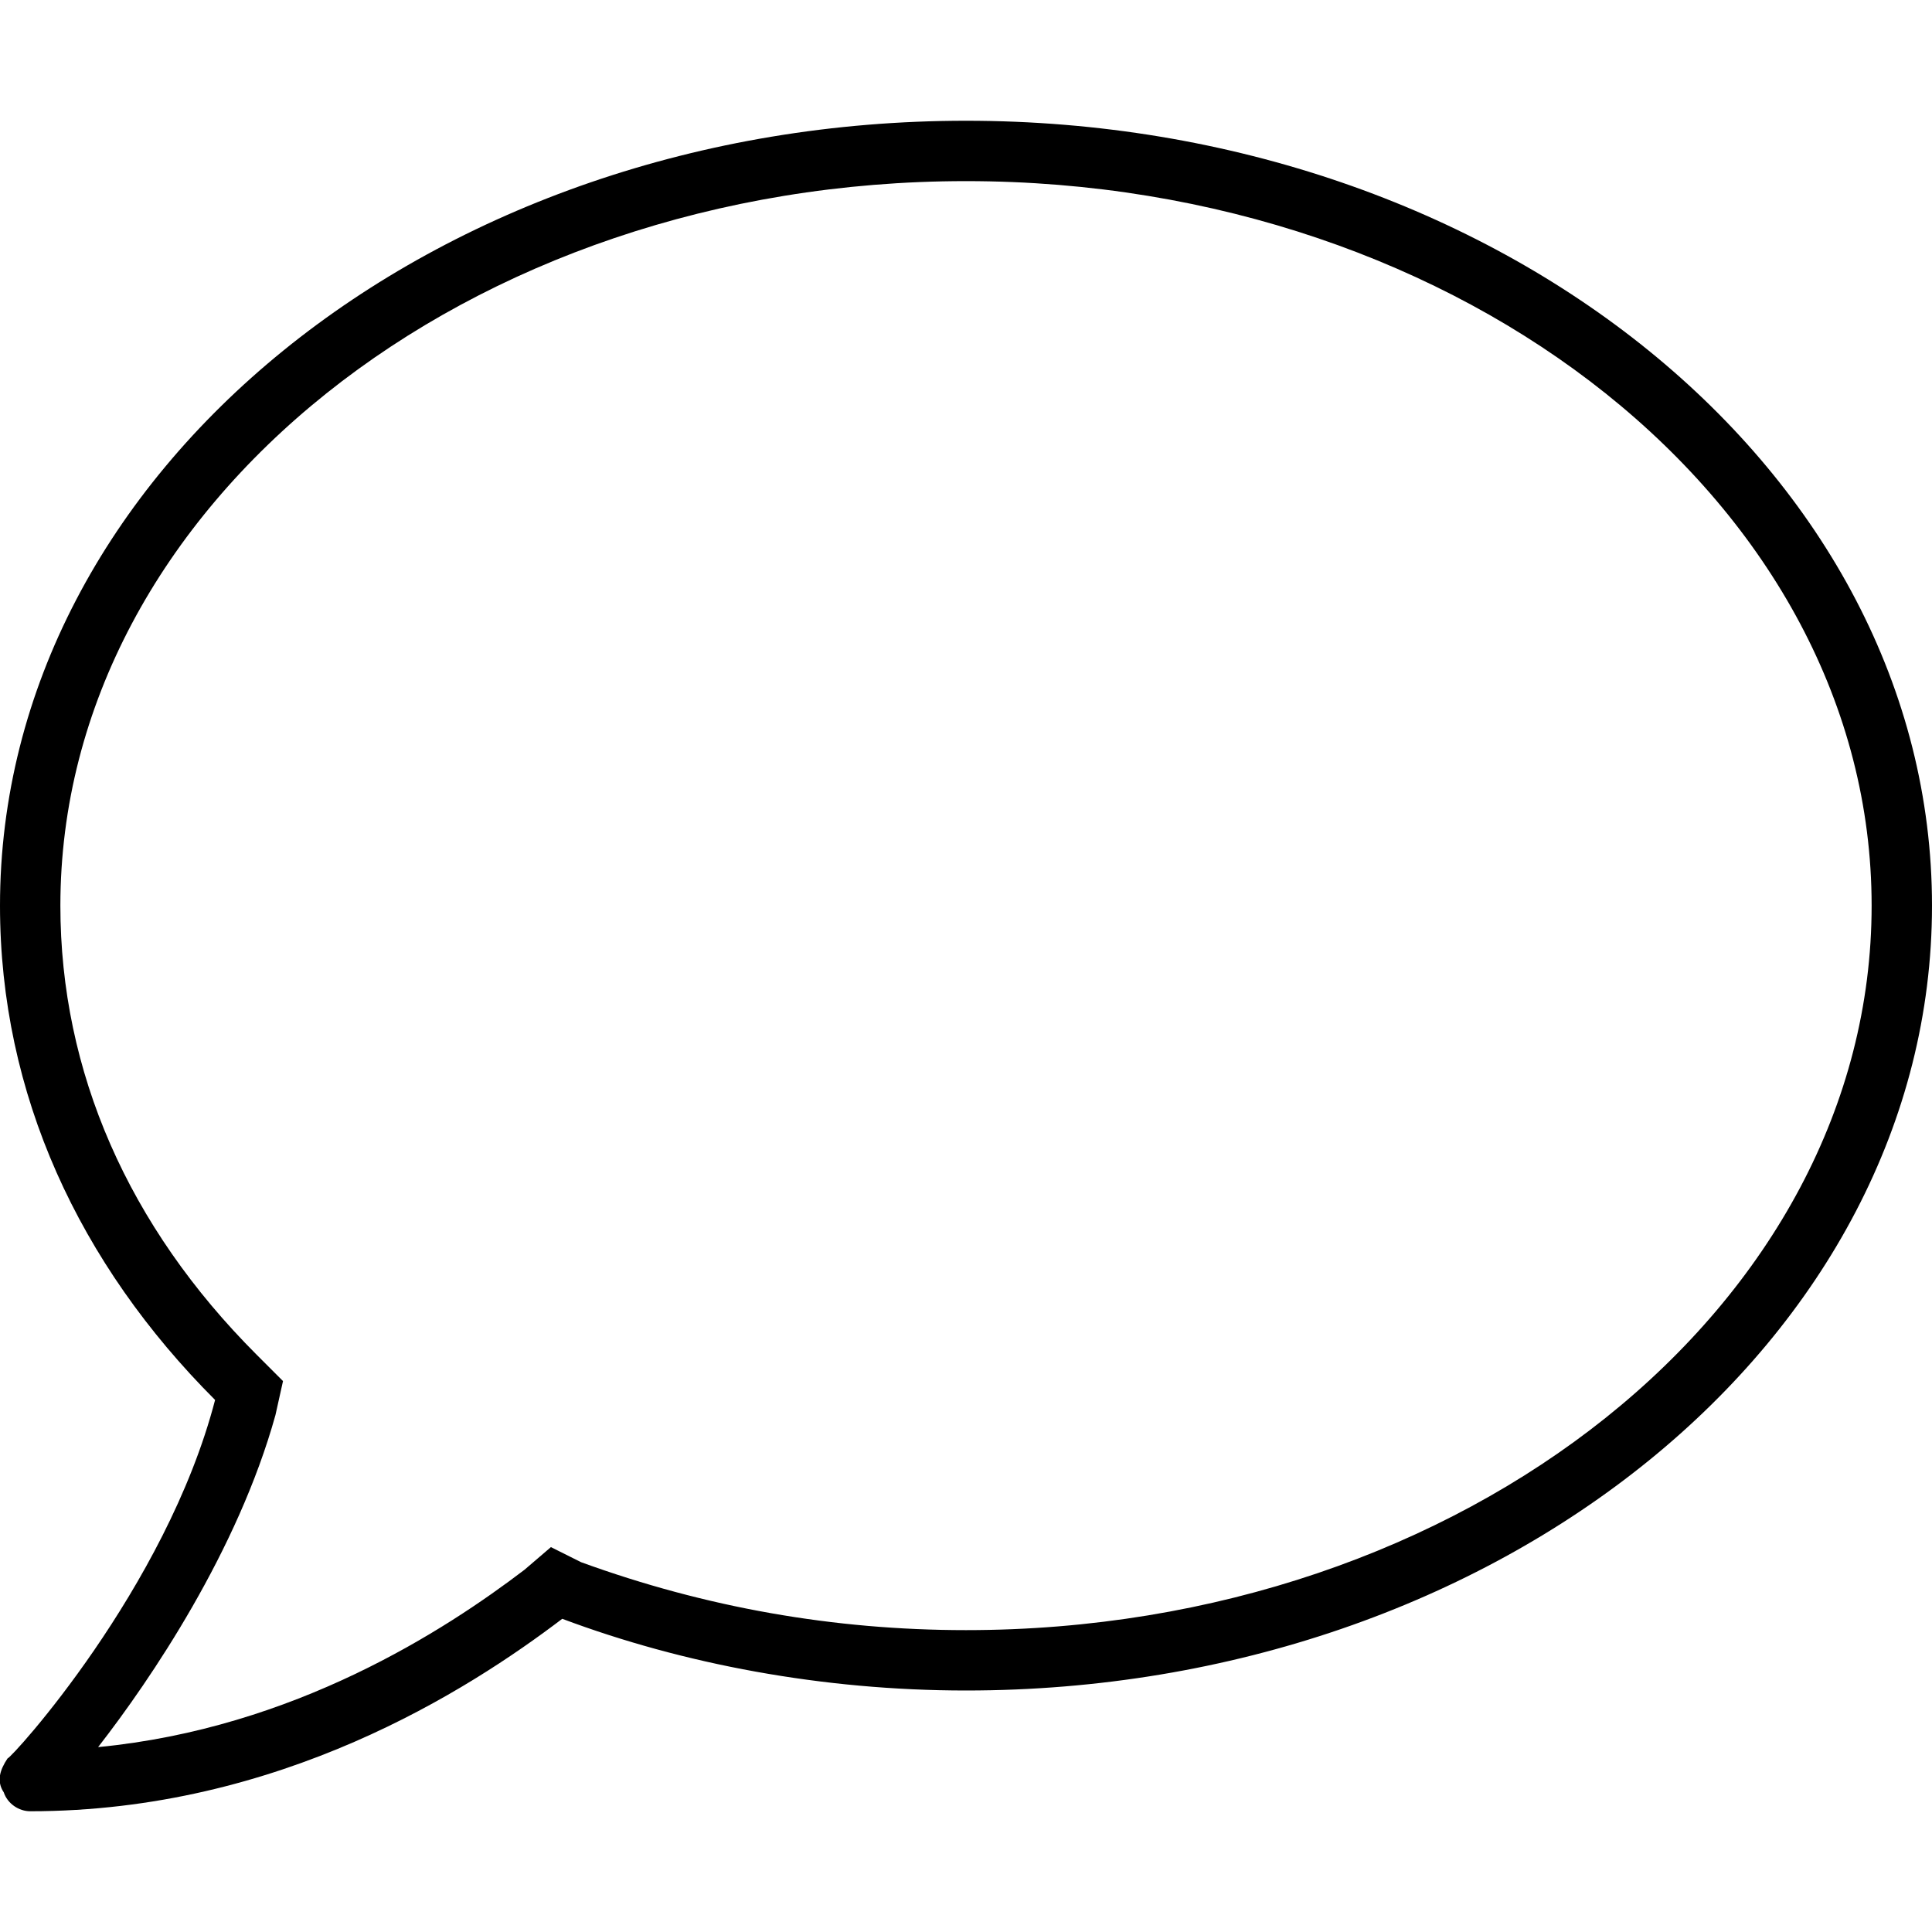<svg xmlns="http://www.w3.org/2000/svg" viewBox="0 0 512 512"><!-- Font Awesome Pro 6.0.0-alpha1 by @fontawesome - https://fontawesome.com License - https://fontawesome.com/license (Commercial License) --><path d="M256 32C115 32 0 125 0 240C0 290 21 335 57 371C44 421 3 466 2 466C0 469 -1 472 1 475C2 478 5 480 8 480C74 480 124 448 149 429C181 441 218 448 256 448C397 448 512 355 512 240S397 32 256 32ZM256 432C221 432 187 426 154 414L146 410L139 416C118 432 78 458 26 463C40 445 63 411 73 375L75 366L68 359C34 325 16 284 16 240C16 134 124 48 256 48S496 134 496 240S388 432 256 432Z"/></svg>